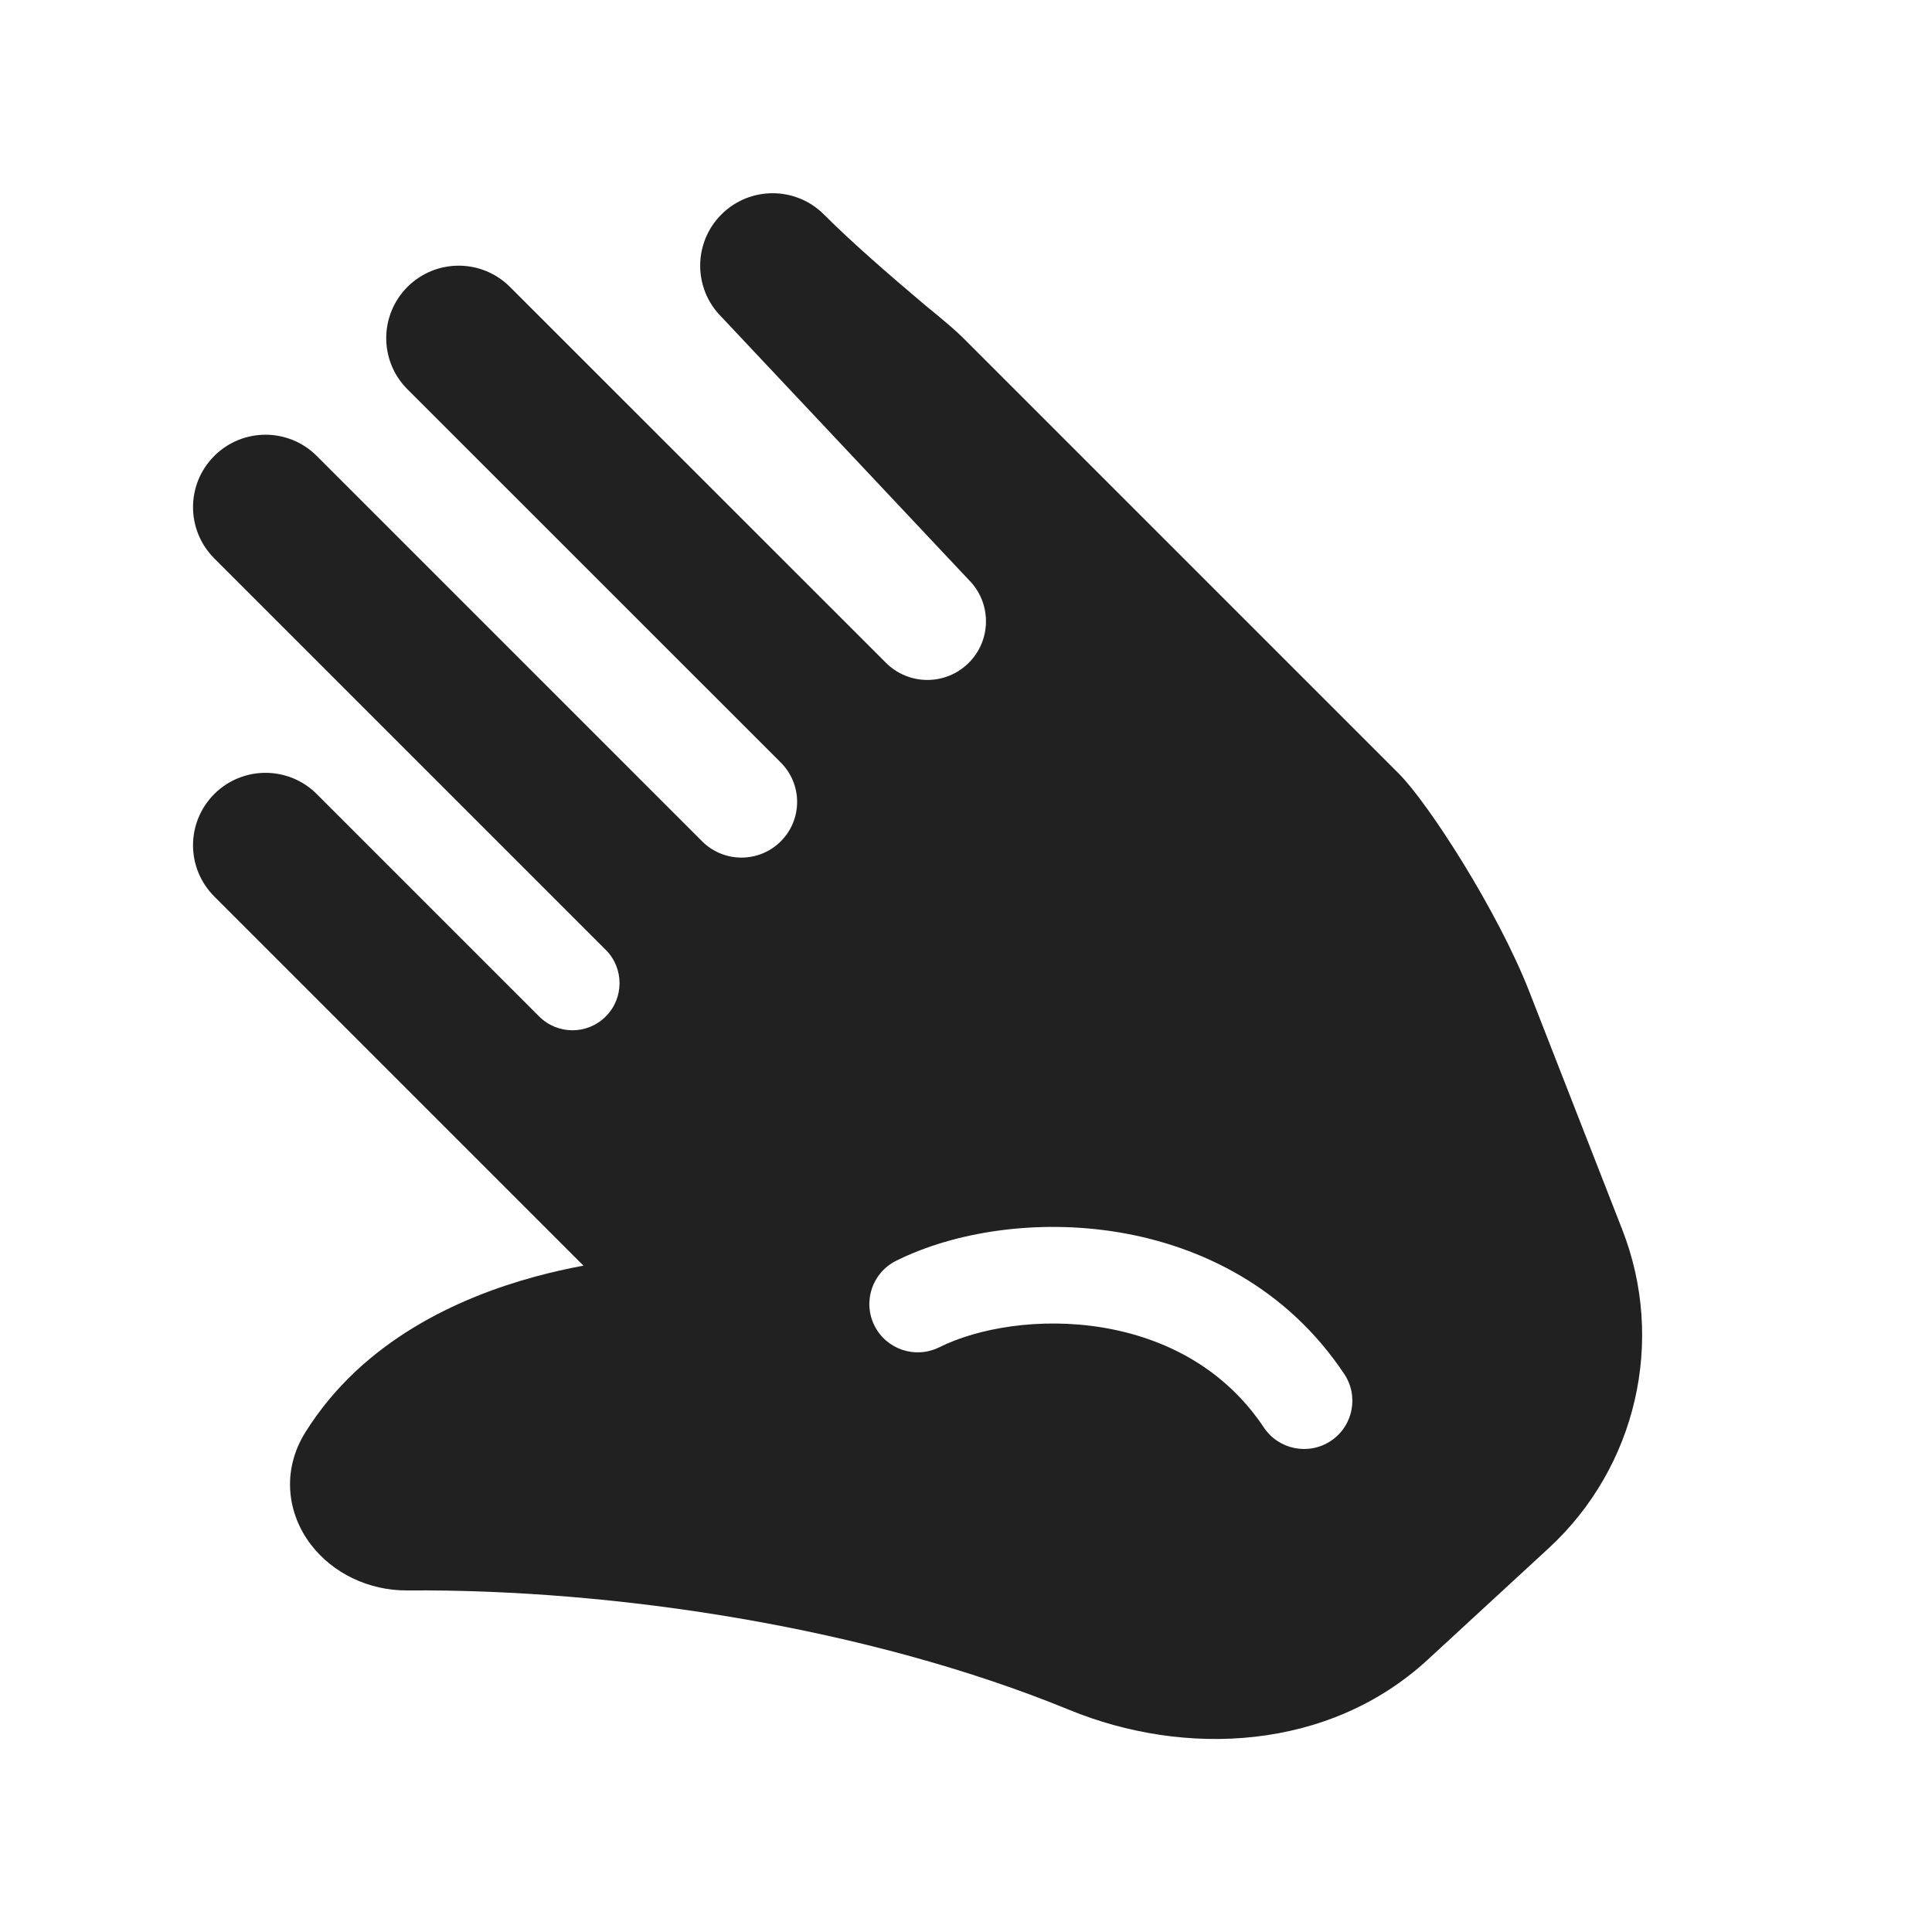 <svg width="20" height="20" viewBox="0 0 20 20" fill="none" xmlns="http://www.w3.org/2000/svg">
<path d="M9.961,3.489l4.522,4.522c0.3,0.301 1.02,1.413 1.349,2.256l0.962,2.463c0.449,1.15 0.147,2.458 -0.761,3.296l-1.251,1.153c-1.026,0.947 -2.516,1.013 -3.714,0.521c-2.083,-0.854 -4.698,-1.252 -6.853,-1.236c-0.398,0.003 -0.771,-0.179 -0.997,-0.475c-0.24,-0.314 -0.309,-0.76 -0.055,-1.165c0.595,-0.95 1.592,-1.394 2.372,-1.607c0.177,-0.048 0.347,-0.086 0.505,-0.115l-3.822,-3.822c-0.293,-0.293 -0.293,-0.767 0,-1.06c0.293,-0.293 0.768,-0.293 1.061,0l2.303,2.303c0.19,0.19 0.499,0.19 0.689,-0.001c0.19,-0.19 0.19,-0.499 0,-0.689l-4.053,-4.053c-0.293,-0.293 -0.293,-0.767 0,-1.06c0.293,-0.293 0.768,-0.293 1.061,0l3.989,3.989c0.225,0.225 0.59,0.225 0.815,0c0.225,-0.225 0.225,-0.59 0,-0.815l-3.865,-3.864c-0.293,-0.292 -0.293,-0.767 0,-1.06c0.293,-0.293 0.768,-0.293 1.061,0l3.892,3.891c0.237,0.237 0.621,0.237 0.858,0c0.237,-0.237 0.237,-0.621 0,-0.858l-2.561,-2.723c-0.293,-0.292 -0.293,-0.767 0,-1.06c0.293,-0.293 0.768,-0.293 1.061,0c0.286,0.286 0.651,0.604 1.057,0.947c0,0 0.257,0.206 0.374,0.321zM9.723,13.947c0.397,-0.198 1.039,-0.313 1.694,-0.204c0.644,0.108 1.259,0.423 1.666,1.034c0.154,0.23 0.464,0.292 0.694,0.139c0.23,-0.153 0.292,-0.464 0.138,-0.693c-0.592,-0.889 -1.477,-1.323 -2.333,-1.466c-0.845,-0.141 -1.703,-0.006 -2.306,0.295c-0.247,0.123 -0.347,0.423 -0.224,0.67c0.123,0.247 0.423,0.348 0.671,0.225z" style="fill:#212121;fill-rule:nonzero;"/>
</svg>
